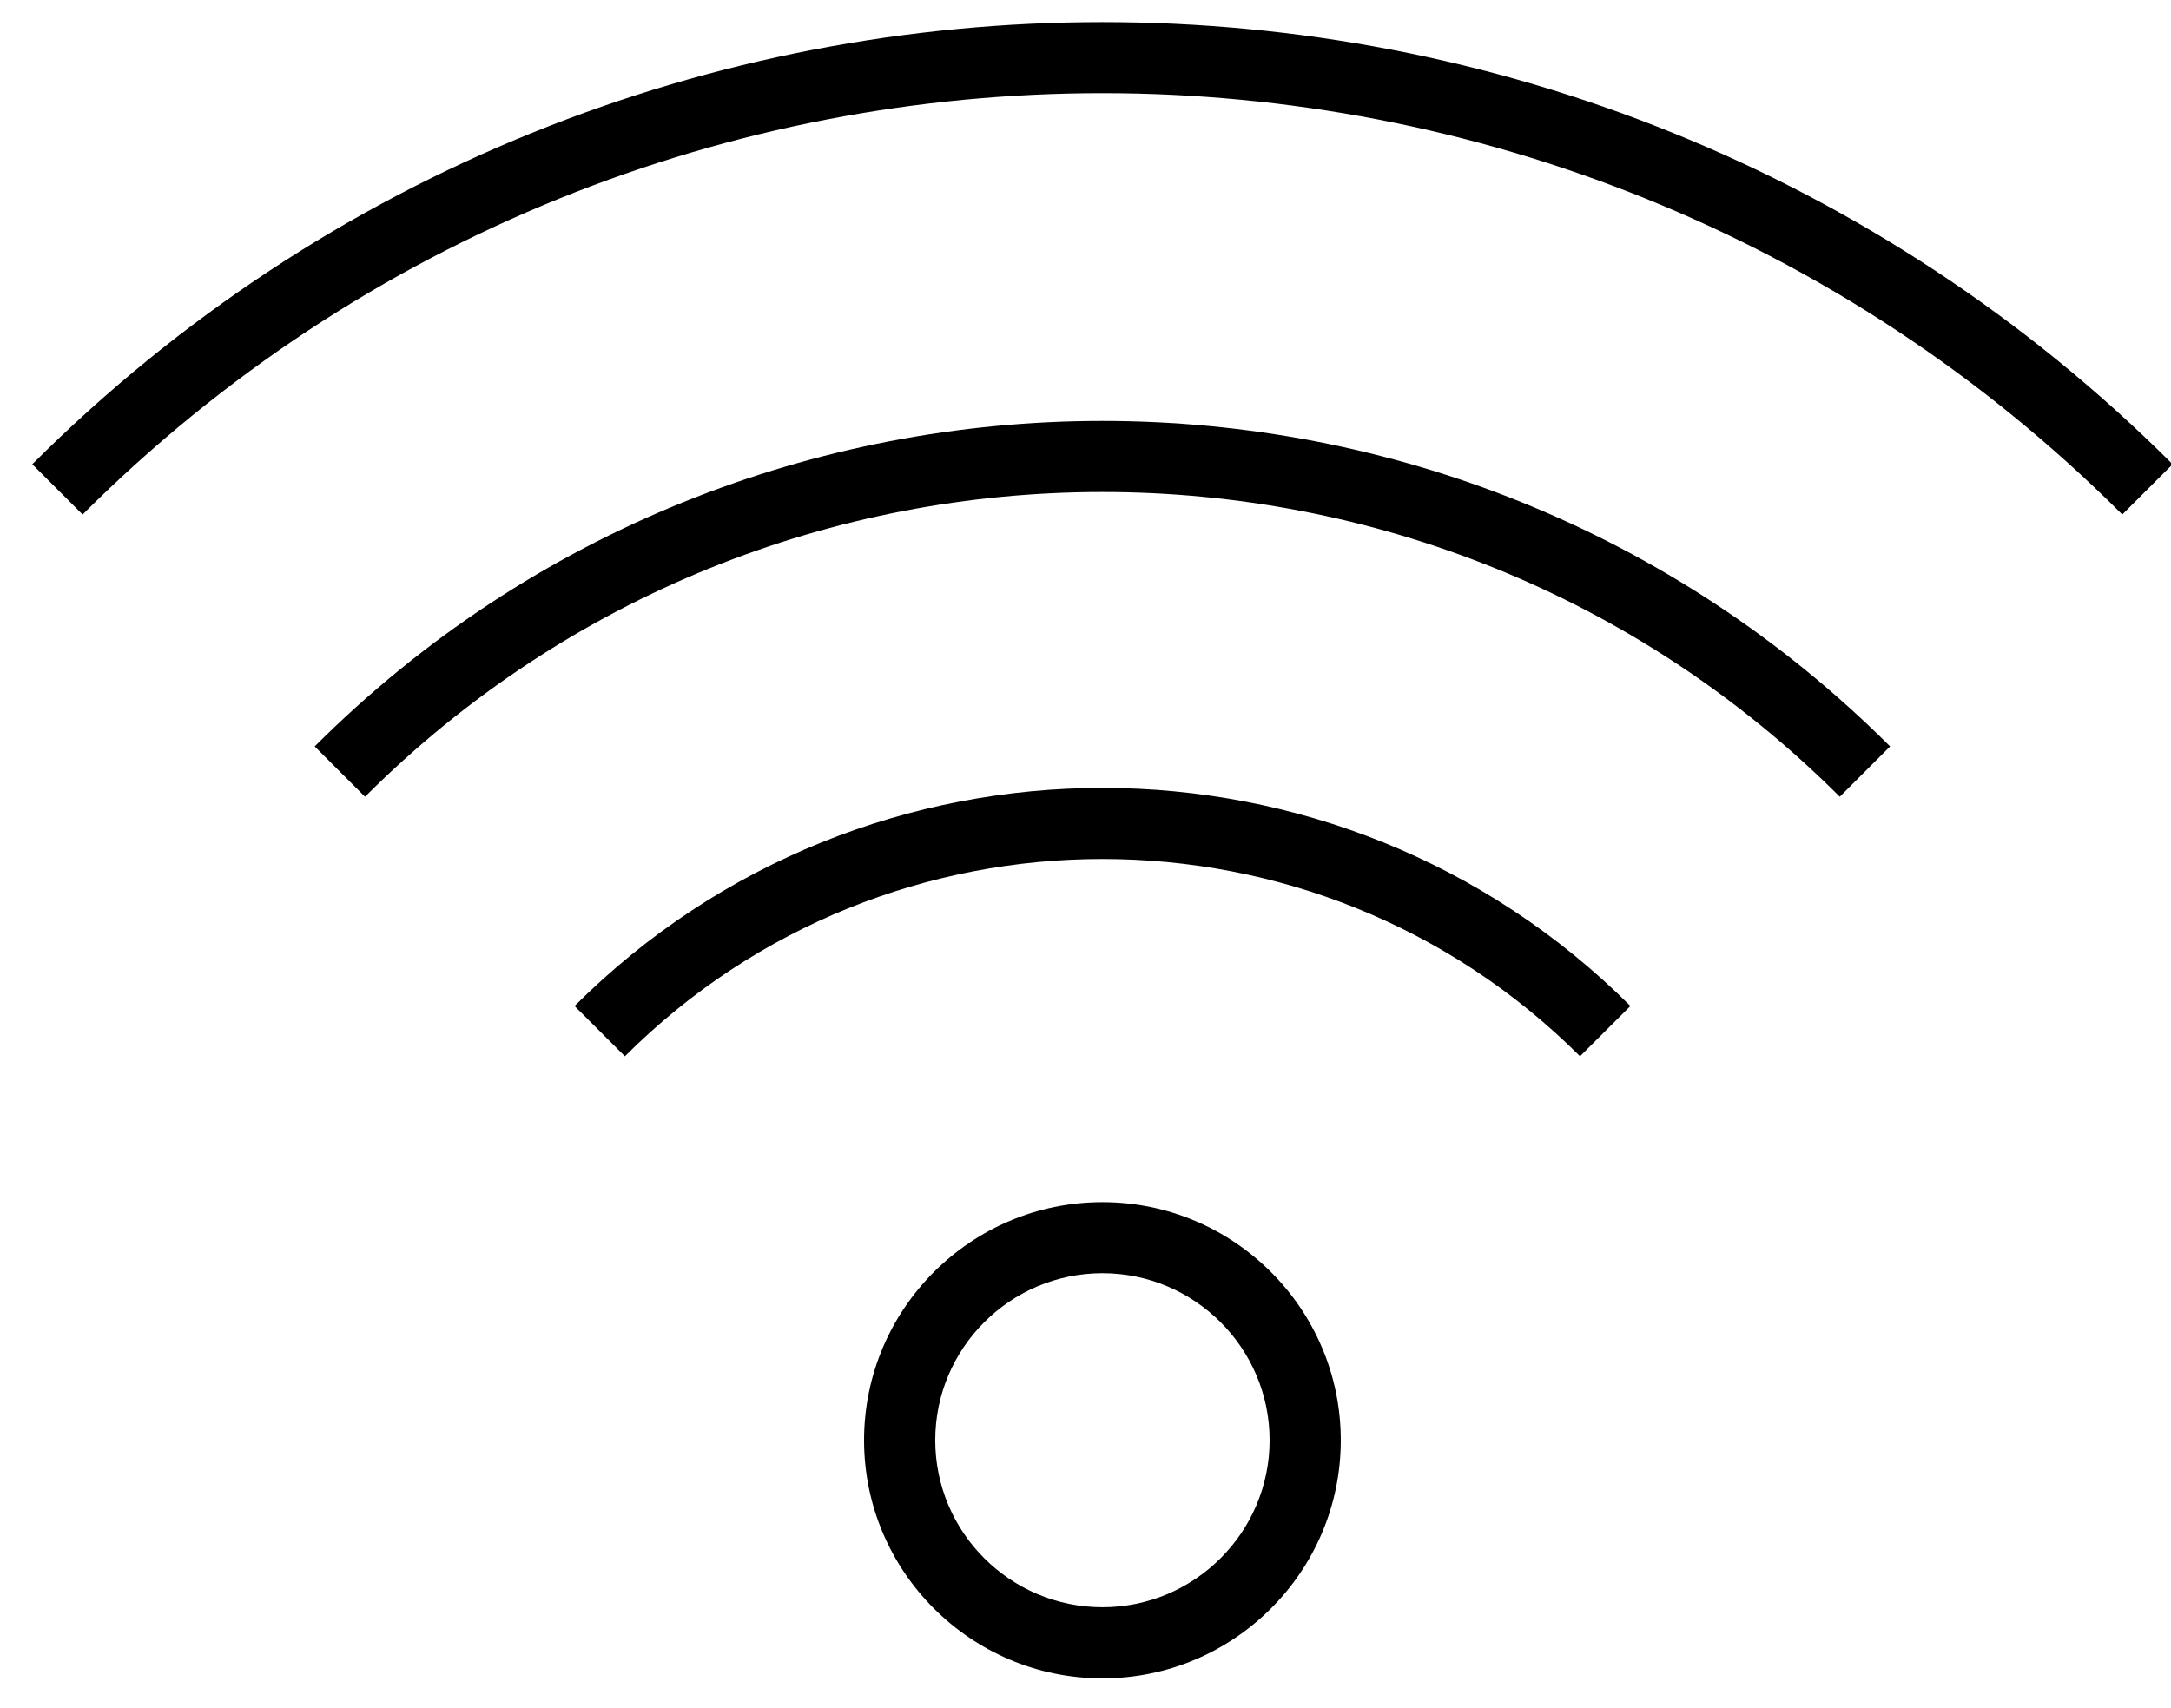 <svg version="1.1" class="Icon" xmlns:sketch="http://www.bohemiancoding.com/sketch/ns"
	 xmlns="http://www.w3.org/2000/svg" xmlns:xlink="http://www.w3.org/1999/xlink" x="0px" y="0px" width="61px" height="48px"
	 viewBox="0 0 61 48">
<title>Wifi</title>
<desc>Created with Sketch.</desc>
<g transform="translate(-198, -1455)" sketch:type="MSArtboardGroup">
	<g transform="translate(0, 664)" sketch:type="MSLayerGroup">
		<g transform="translate(183, 731)" sketch:type="MSShapeGroup">
			<g transform="translate(15, 60.467)">
				<g>
					<path class="Icon-property--fill" d="M30.976,46.695c-3.694,0-6.698-3.002-6.698-6.691c0-3.69,3.004-6.691,6.698-6.691
						c3.693,0,6.697,3.001,6.697,6.691C37.673,43.693,34.669,46.695,30.976,46.695L30.976,46.695z M30.976,35.31
						c-2.59,0-4.698,2.105-4.698,4.693s2.108,4.693,4.698,4.693c2.588,0,4.697-2.105,4.697-4.693S33.564,35.31,30.976,35.31
						L30.976,35.31z"/>
					<path class="Icon-property--fill" d="M44.395,29.214c-7.397-7.39-19.438-7.392-26.837,0l-1.414-1.412c8.179-8.171,21.487-8.172,29.667,0
						L44.395,29.214"/>
					<path class="Icon-property--fill" d="M51.693,21.921c-11.426-11.417-30.013-11.416-41.437,0l-1.414-1.414c12.202-12.194,32.06-12.195,44.265,0
						L51.693,21.921"/>
					<path class="Icon-property--fill" d="M59.631,13.991c-15.799-15.786-41.507-15.787-57.31,0l-1.414-1.413c16.581-16.567,43.559-16.565,60.138,0
						L59.631,13.991"/>
				</g>
			</g>
		</g>
	</g>
</g>
</svg>

